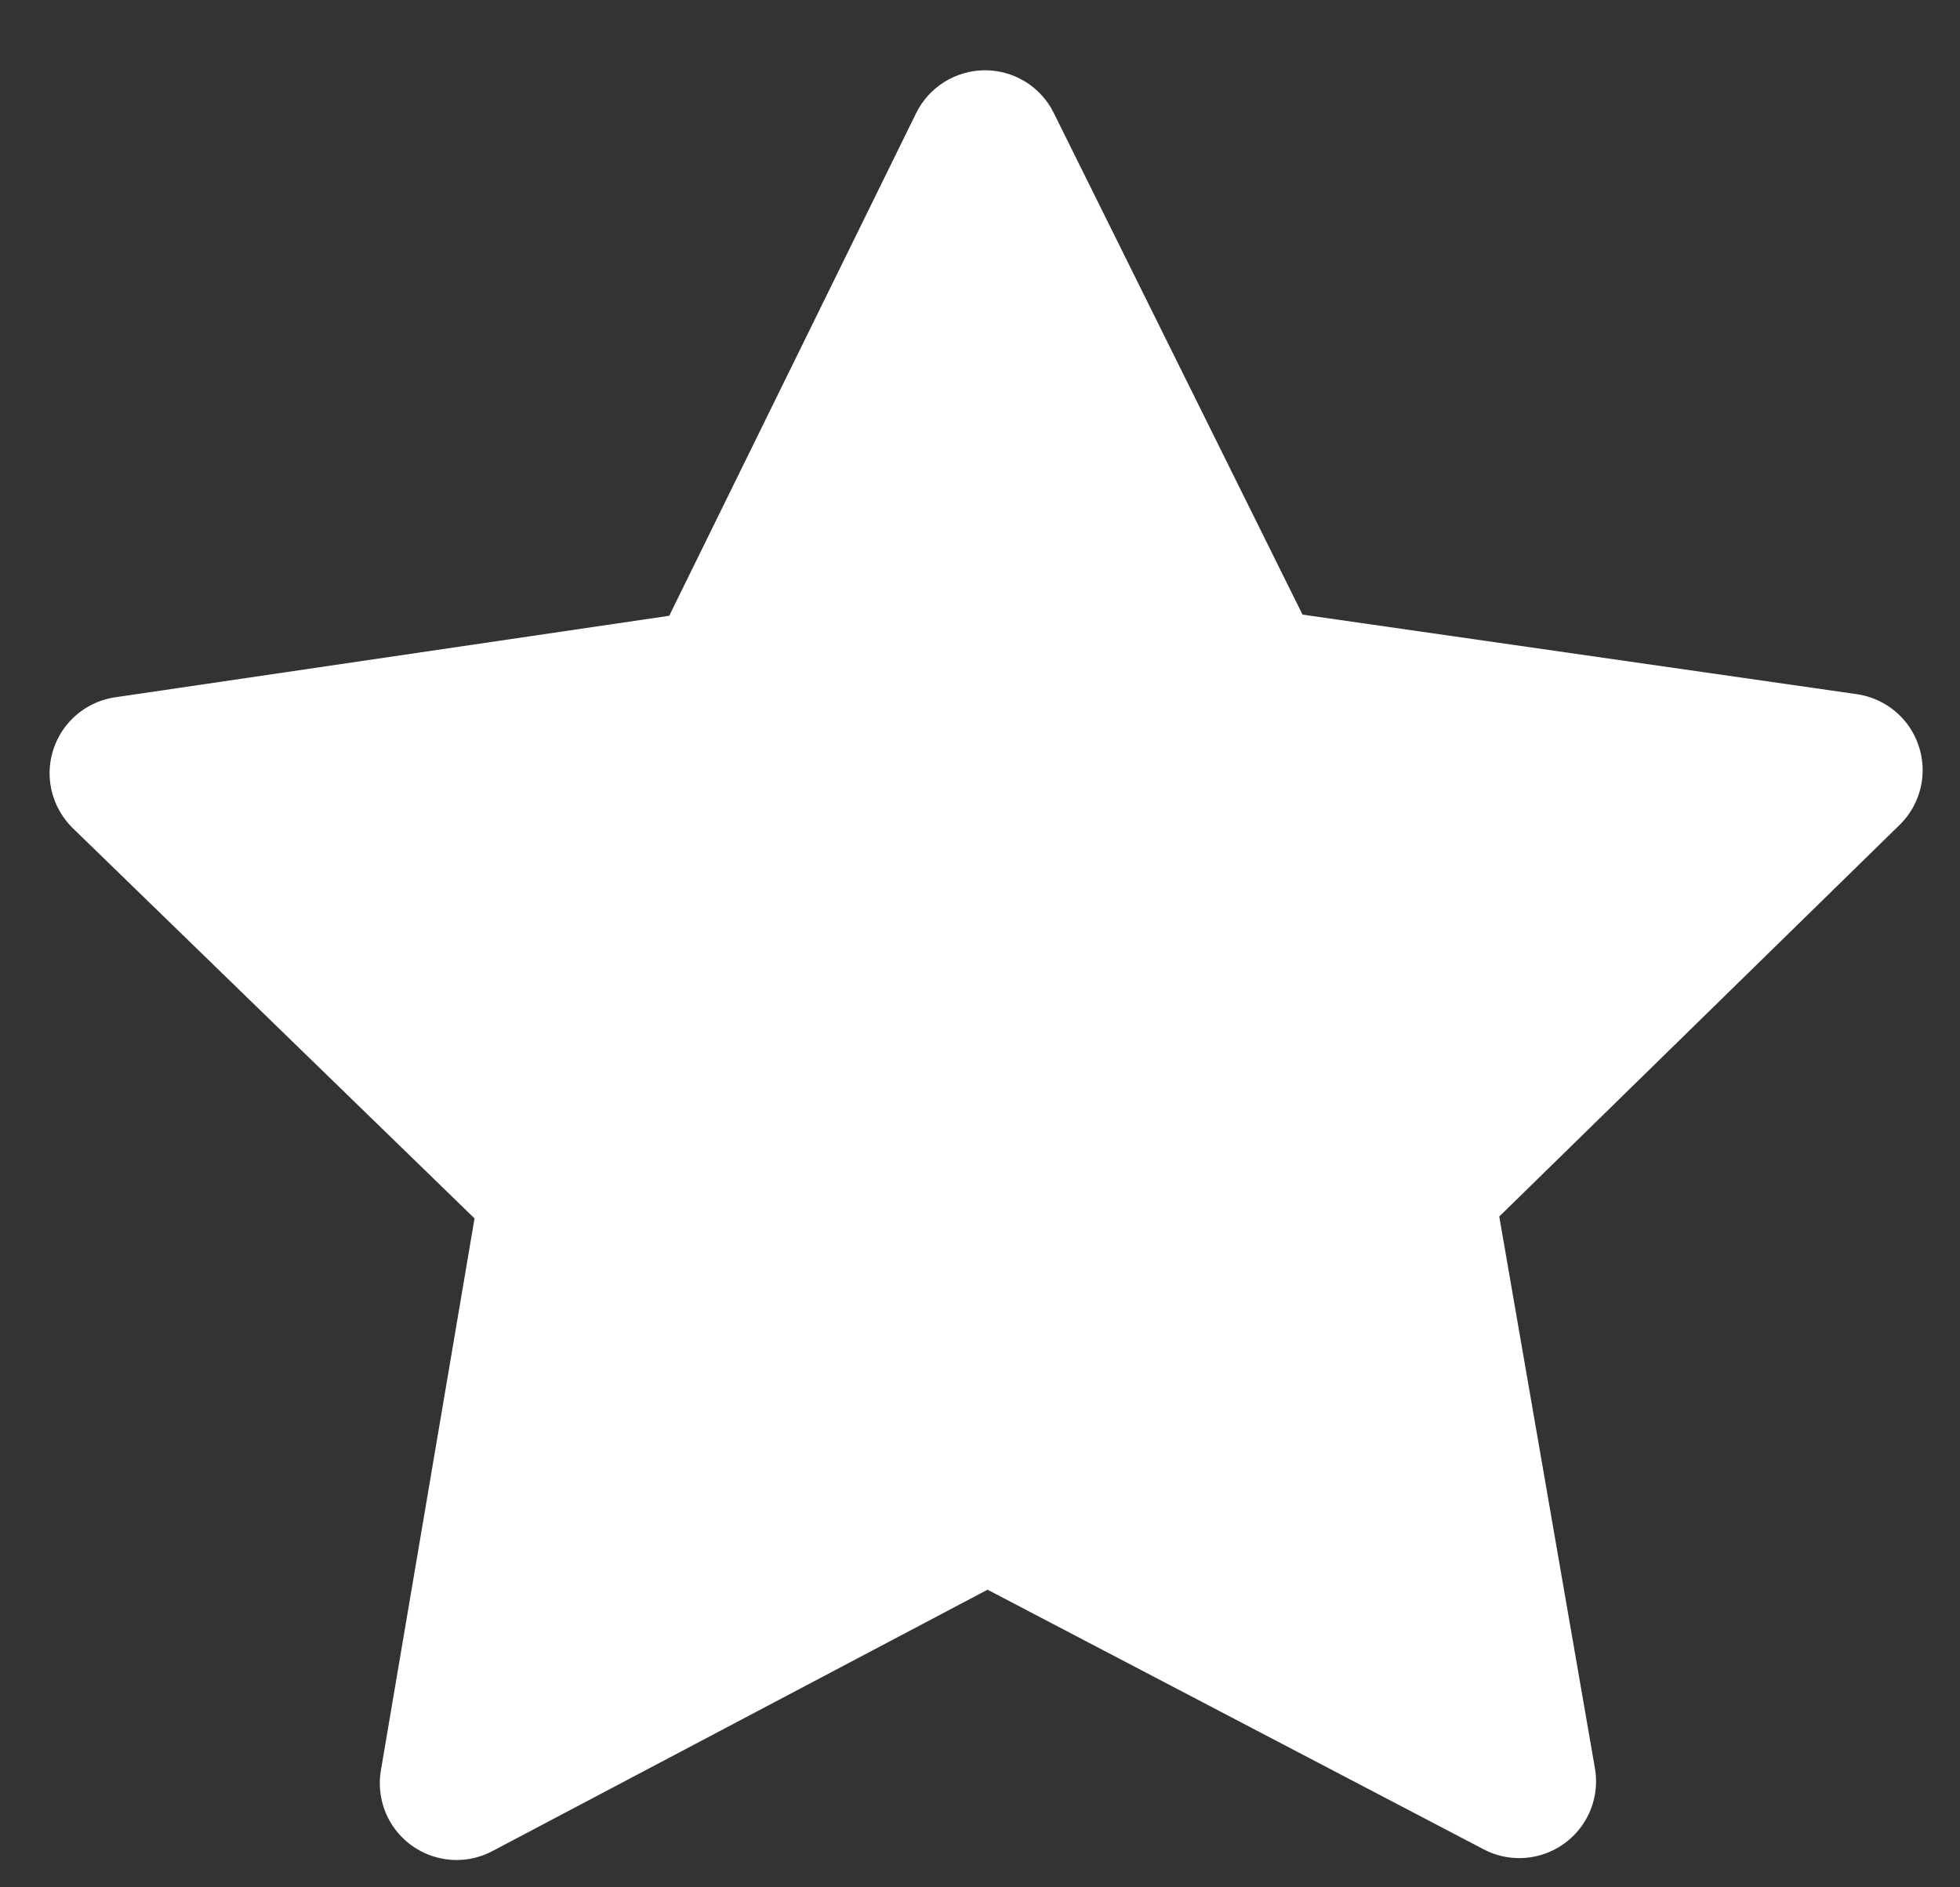 <svg width="27" height="26" viewBox="0 0 27 26" fill="none" xmlns="http://www.w3.org/2000/svg">
<rect x="0" y="0" width="27" height="26" fill="#333333" stroke="none"/>
<path d="M26.167 11.365L20.653 16.759L21.971 24.36H21.971C22.016 24.62 21.962 24.888 21.819 25.111C21.676 25.333 21.456 25.494 21.2 25.562C20.944 25.63 20.673 25.6 20.439 25.477L13.604 21.9L6.783 25.501C6.549 25.625 6.278 25.656 6.022 25.589C5.766 25.522 5.545 25.362 5.401 25.14C5.258 24.918 5.203 24.65 5.247 24.389L6.537 16.785L1.004 11.41C0.815 11.226 0.701 10.977 0.685 10.713C0.67 10.449 0.754 10.189 0.921 9.984C1.088 9.779 1.325 9.644 1.587 9.606L9.219 8.483L12.62 1.559C12.707 1.382 12.842 1.233 13.009 1.129C13.177 1.024 13.37 0.969 13.567 0.968H13.569C13.766 0.968 13.959 1.023 14.127 1.127C14.294 1.231 14.429 1.379 14.516 1.556L17.943 8.467L25.578 9.563C25.84 9.601 26.078 9.735 26.246 9.939C26.413 10.144 26.498 10.404 26.484 10.668C26.469 10.932 26.356 11.181 26.167 11.365L26.167 11.365Z" fill="white"/>
</svg>
